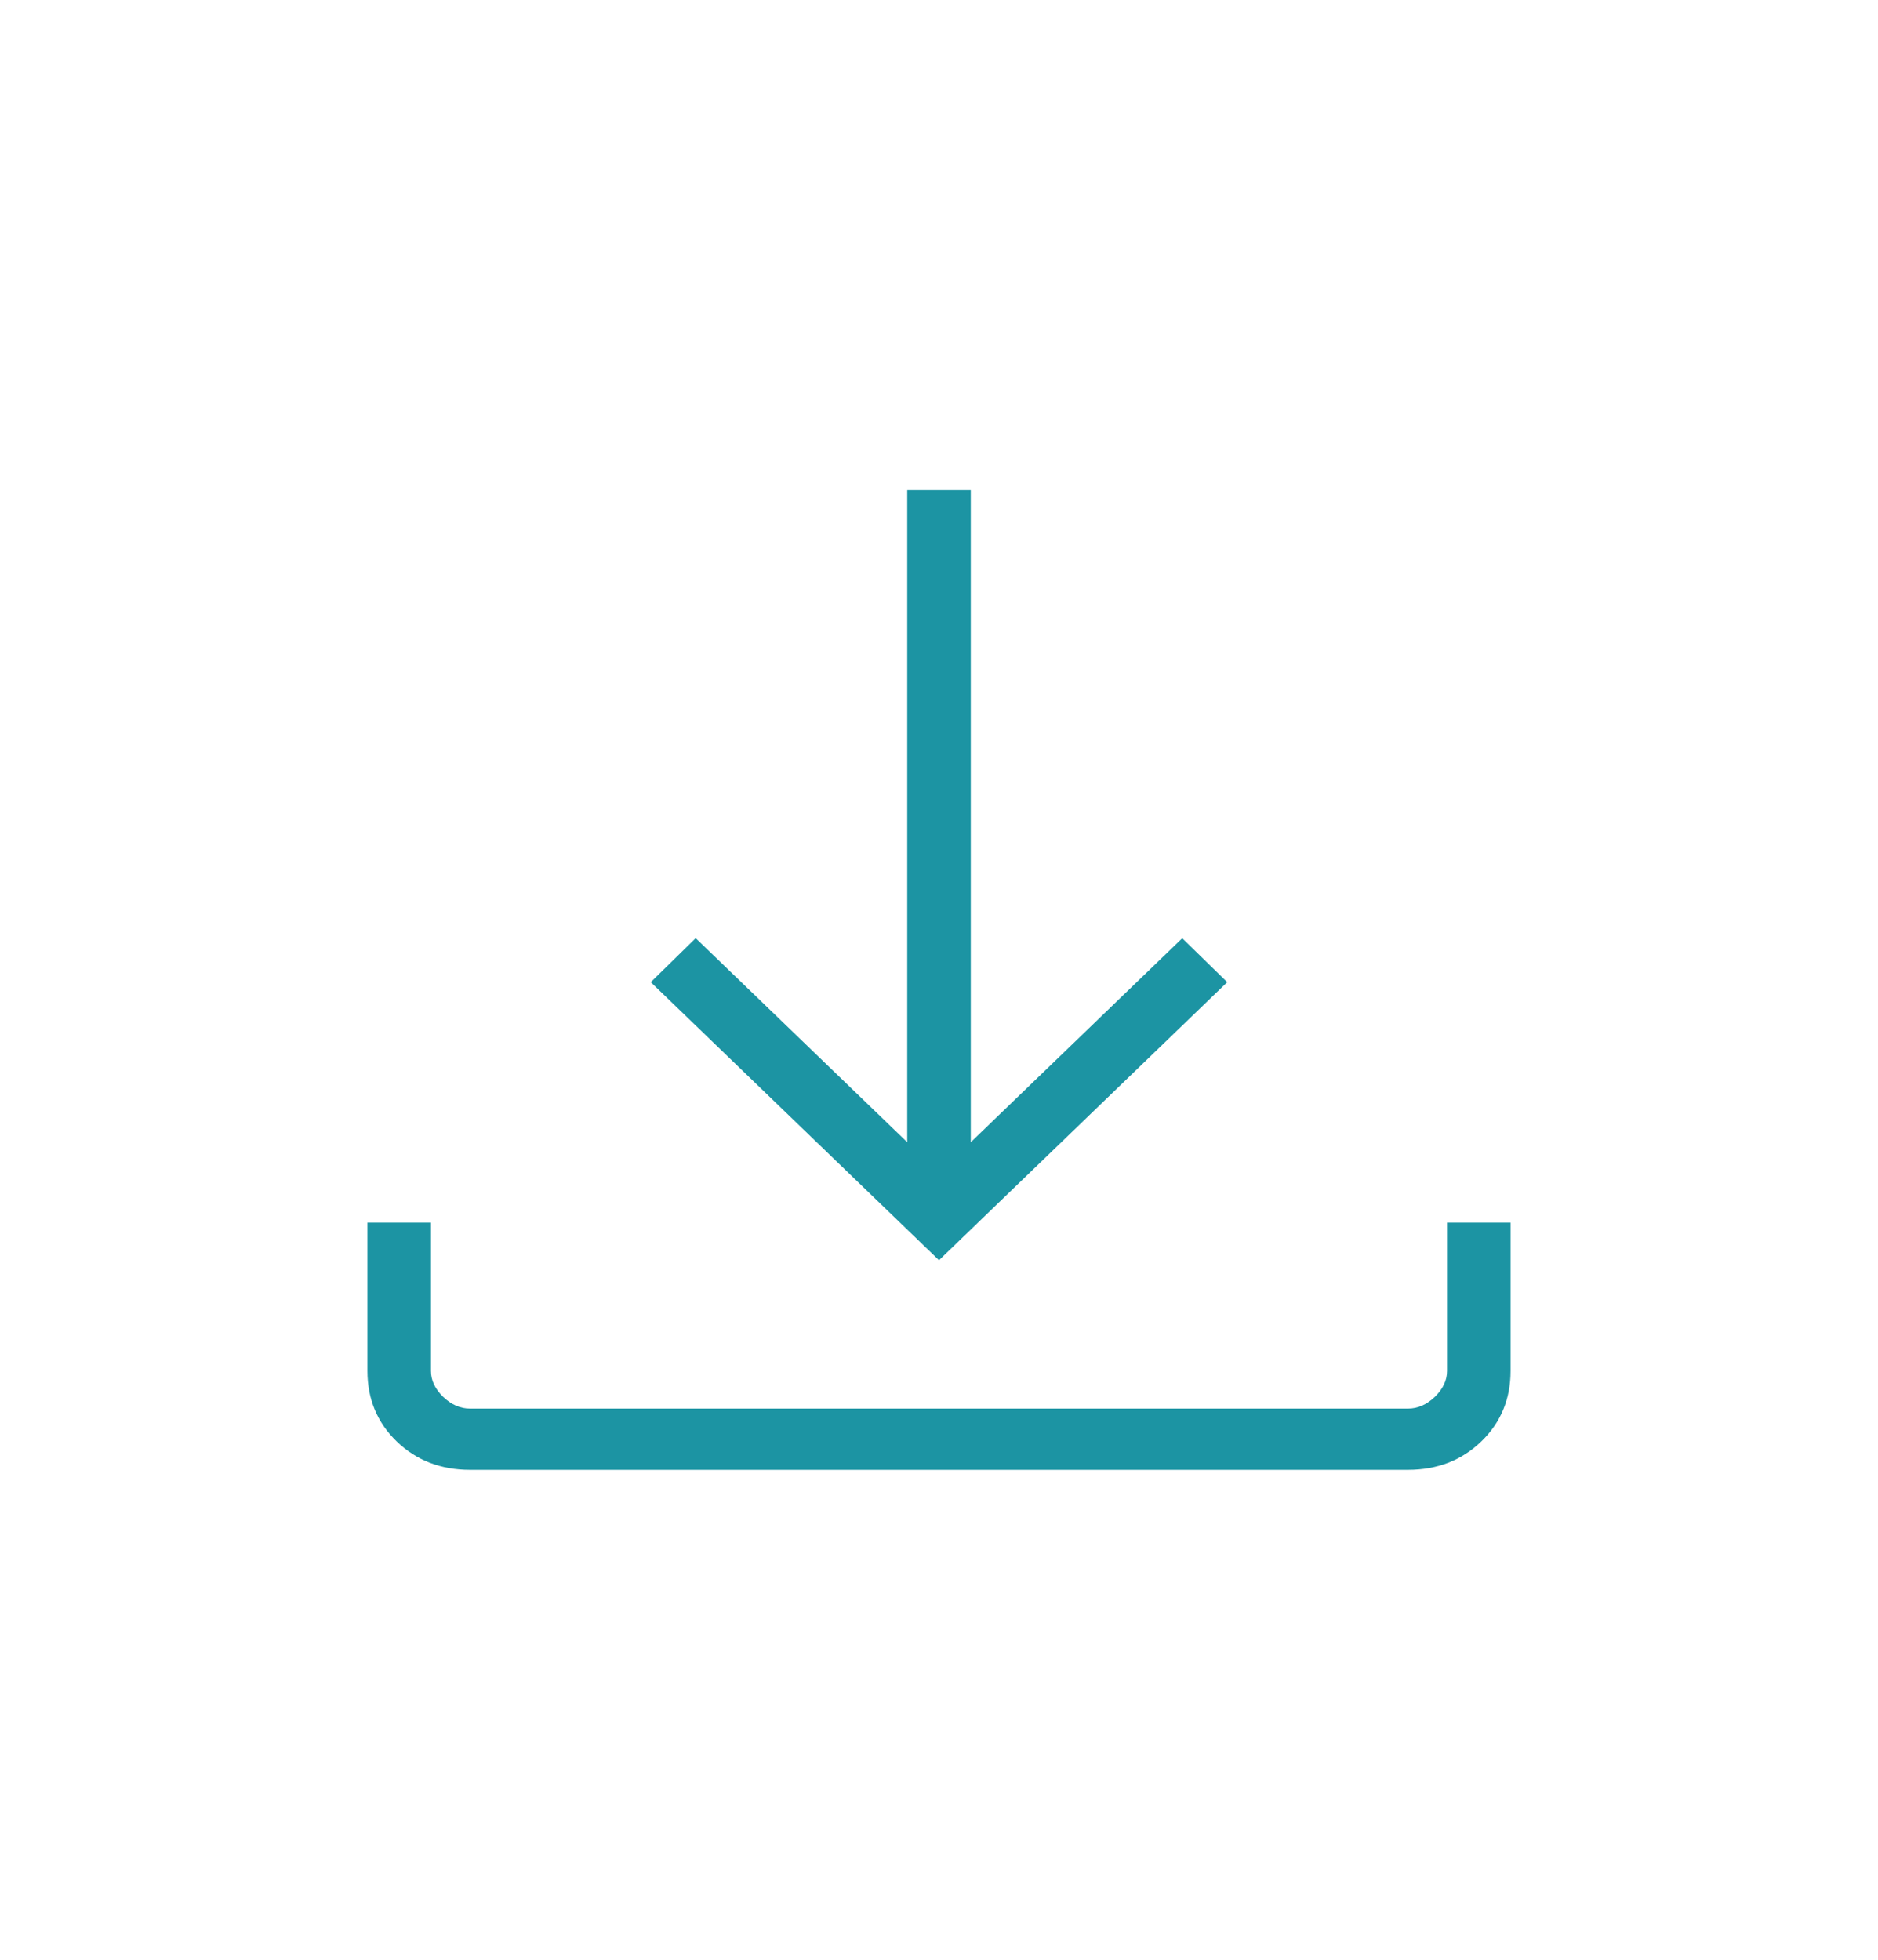 <svg width="23" height="24" viewBox="0 0 23 24" fill="none" xmlns="http://www.w3.org/2000/svg">
<path d="M11.5 15.433L7.97 12.028L8.52 11.489L11.111 13.988V6H11.889V13.988L14.479 11.49L15.03 12.028L11.5 15.433ZM5.756 18C5.398 18 5.1 17.884 4.86 17.654C4.62 17.422 4.5 17.134 4.5 16.789V14.972H5.278V16.789C5.278 16.904 5.328 17.009 5.427 17.106C5.527 17.202 5.637 17.25 5.756 17.25H17.244C17.363 17.25 17.473 17.202 17.573 17.106C17.672 17.009 17.722 16.904 17.722 16.789V14.972H18.5V16.789C18.5 17.134 18.38 17.422 18.141 17.653C17.901 17.884 17.602 18 17.244 18H5.756Z" fill="#1C94A3"/>
</svg>
